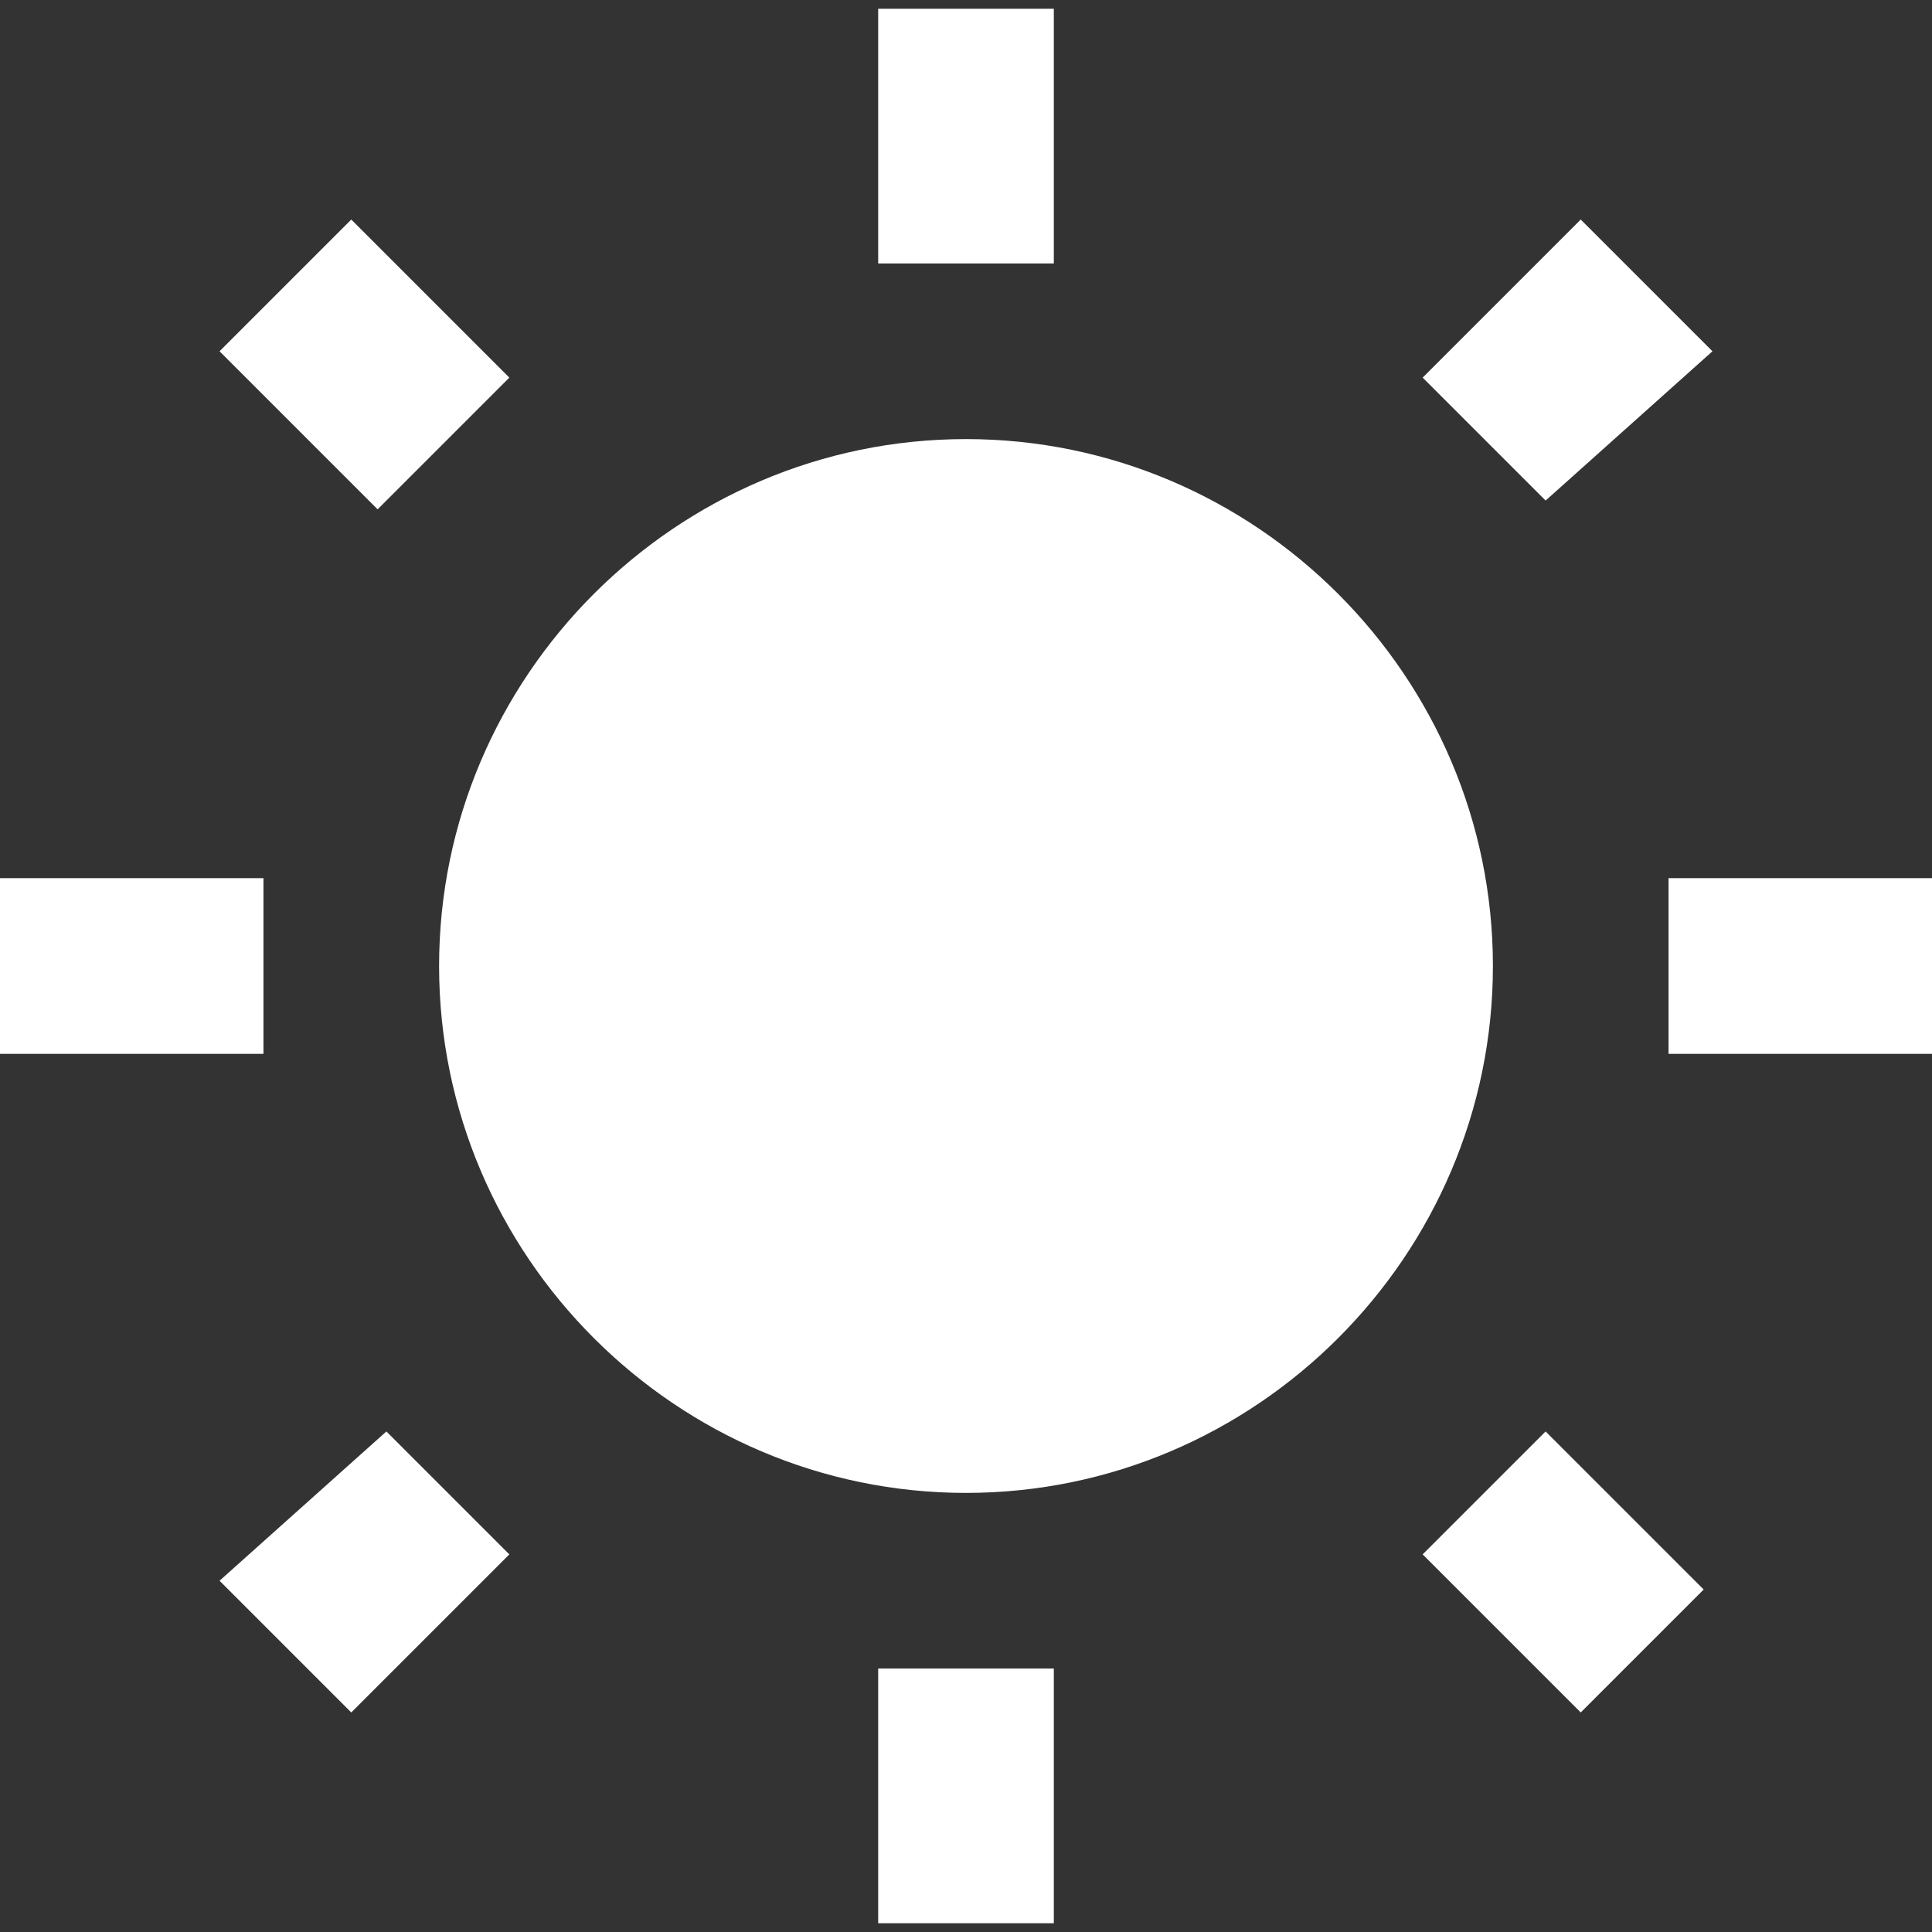 <?xml version="1.0" encoding="iso-8859-1"?>
<!-- Generator: Adobe Illustrator 16.0.0, SVG Export Plug-In . SVG Version: 6.00 Build 0)  -->
<!DOCTYPE svg PUBLIC "-//W3C//DTD SVG 1.1//EN" "http://www.w3.org/Graphics/SVG/1.1/DTD/svg11.dtd">
<svg version="1.1" id="Capa_1" xmlns="http://www.w3.org/2000/svg" xmlns:xlink="http://www.w3.org/1999/xlink" x="0px" y="0px" width="561px" height="561px" viewBox="0 0 561 561" style="enable-background:new 0 0 561 561;" xml:space="preserve">
<rect x="0" y="0" width="561" height="561" fill="#333333" stroke="none"/>
<g fill="#FFFFFF">
	<g id="wb-sunny" fill="#FFFFFF">
		<path d="M147.9,109.65L102,63.75L63.75,102l45.9,45.9L147.9,109.65z M76.5,255H0v51h76.5V255z M306,2.55h-51V76.5h51V2.55z     M497.25,102L459,63.75l-45.9,45.9l35.7,35.7L497.25,102z M413.1,451.35l45.9,45.9l35.7-35.7l-45.9-45.899L413.1,451.35z     M484.5,255v51H561v-51H484.5z M280.5,127.5c-84.15,0-153,68.85-153,153c0,84.15,68.85,153,153,153c84.15,0,153-68.85,153-153    C433.5,196.35,364.65,127.5,280.5,127.5z M255,558.45c7.65,0,51,0,51,0V484.5h-51V558.45z M63.75,459L102,497.25l45.9-45.9    l-35.7-35.699L63.75,459z" fill="#FFFFFF" />
	</g>
</g>
<g fill="#FFFFFF">
</g>
<g fill="#FFFFFF">
</g>
<g fill="#FFFFFF">
</g>
<g fill="#FFFFFF">
</g>
<g fill="#FFFFFF">
</g>
<g fill="#FFFFFF">
</g>
<g fill="#FFFFFF">
</g>
<g fill="#FFFFFF">
</g>
<g fill="#FFFFFF">
</g>
<g fill="#FFFFFF">
</g>
<g fill="#FFFFFF">
</g>
<g fill="#FFFFFF">
</g>
<g fill="#FFFFFF">
</g>
<g fill="#FFFFFF">
</g>
<g fill="#FFFFFF">
</g>
</svg>